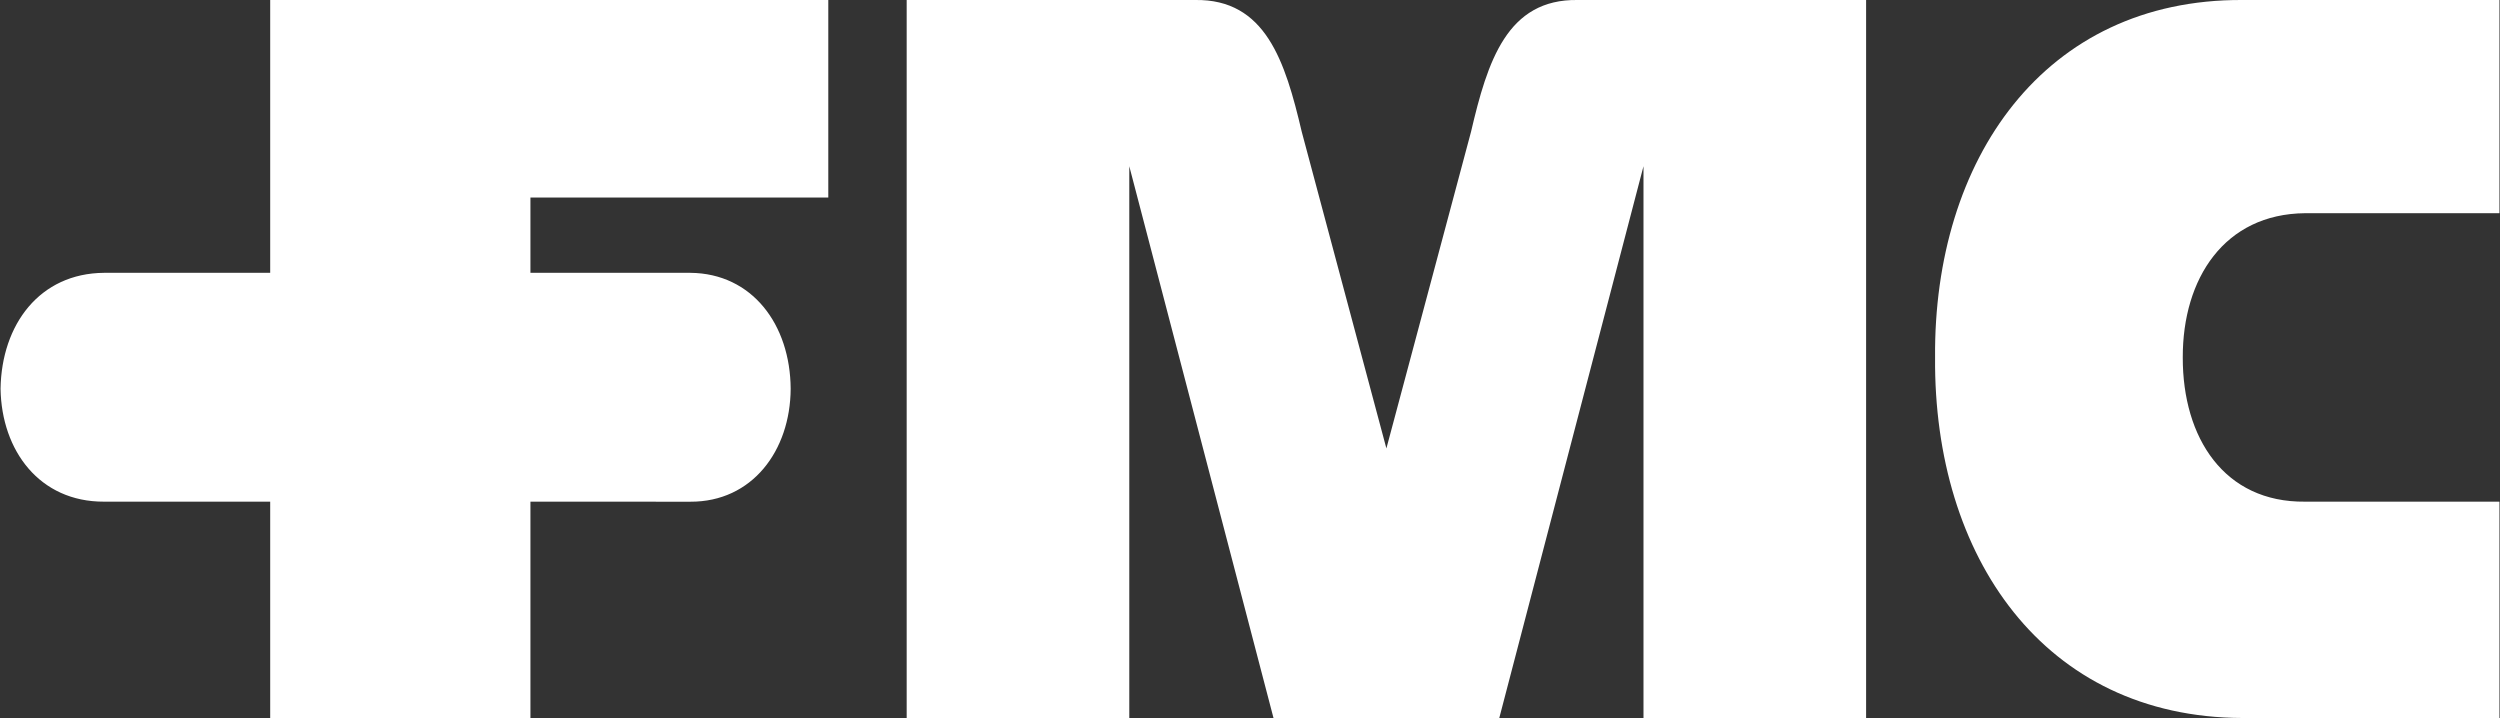 <svg width="2500" height="718" viewBox="0 0 2500 718" fill="none" xmlns="http://www.w3.org/2000/svg">
<rect x="0" y="0" width="2500" height="718" fill="#333333" stroke="none"/>
<g clip-path="url(#clip0_1_28)">
<path d="M906.677 6.91637e-05V718H1129.29V166.227L1273.52 718.052H1499.26L1643.49 166.227V718.052H1866.1V6.91637e-05H1577.65C1507.15 -1.045 1487.56 61.035 1471.04 131.738L1386.39 448.41L1301.73 131.738C1285.12 61.035 1265.52 -1.045 1195.13 6.91637e-05H906.677ZM690.336 501.712C752.155 501.973 790.302 450.762 790.668 388.838C790.302 324.563 752.155 273.352 690.336 272.83H530.432V197.528H828.293V6.91637e-05H270.197V272.83H104.022C39.642 273.3 1.548 324.511 0.555 388.786C1.548 450.762 39.642 501.921 104.022 501.659H270.197V718H530.432V501.659L690.336 501.712ZM2242.35 718C2043.72 717.321 1933.51 556.528 1935.08 357.432C1933.51 159.904 2043.72 -0.888 2242.35 6.91637e-05H2499.45V213.205H2305.05C2224.37 213.937 2182.56 278.526 2182.77 357.432C2182.56 437.959 2224.32 502.548 2305.05 501.659H2499.45V718H2242.35Z" fill="white"/>
</g>
<defs>
<clipPath id="clip0_1_28">
<rect width="2500" height="718" fill="white"/>
</clipPath>
</defs>
</svg>
